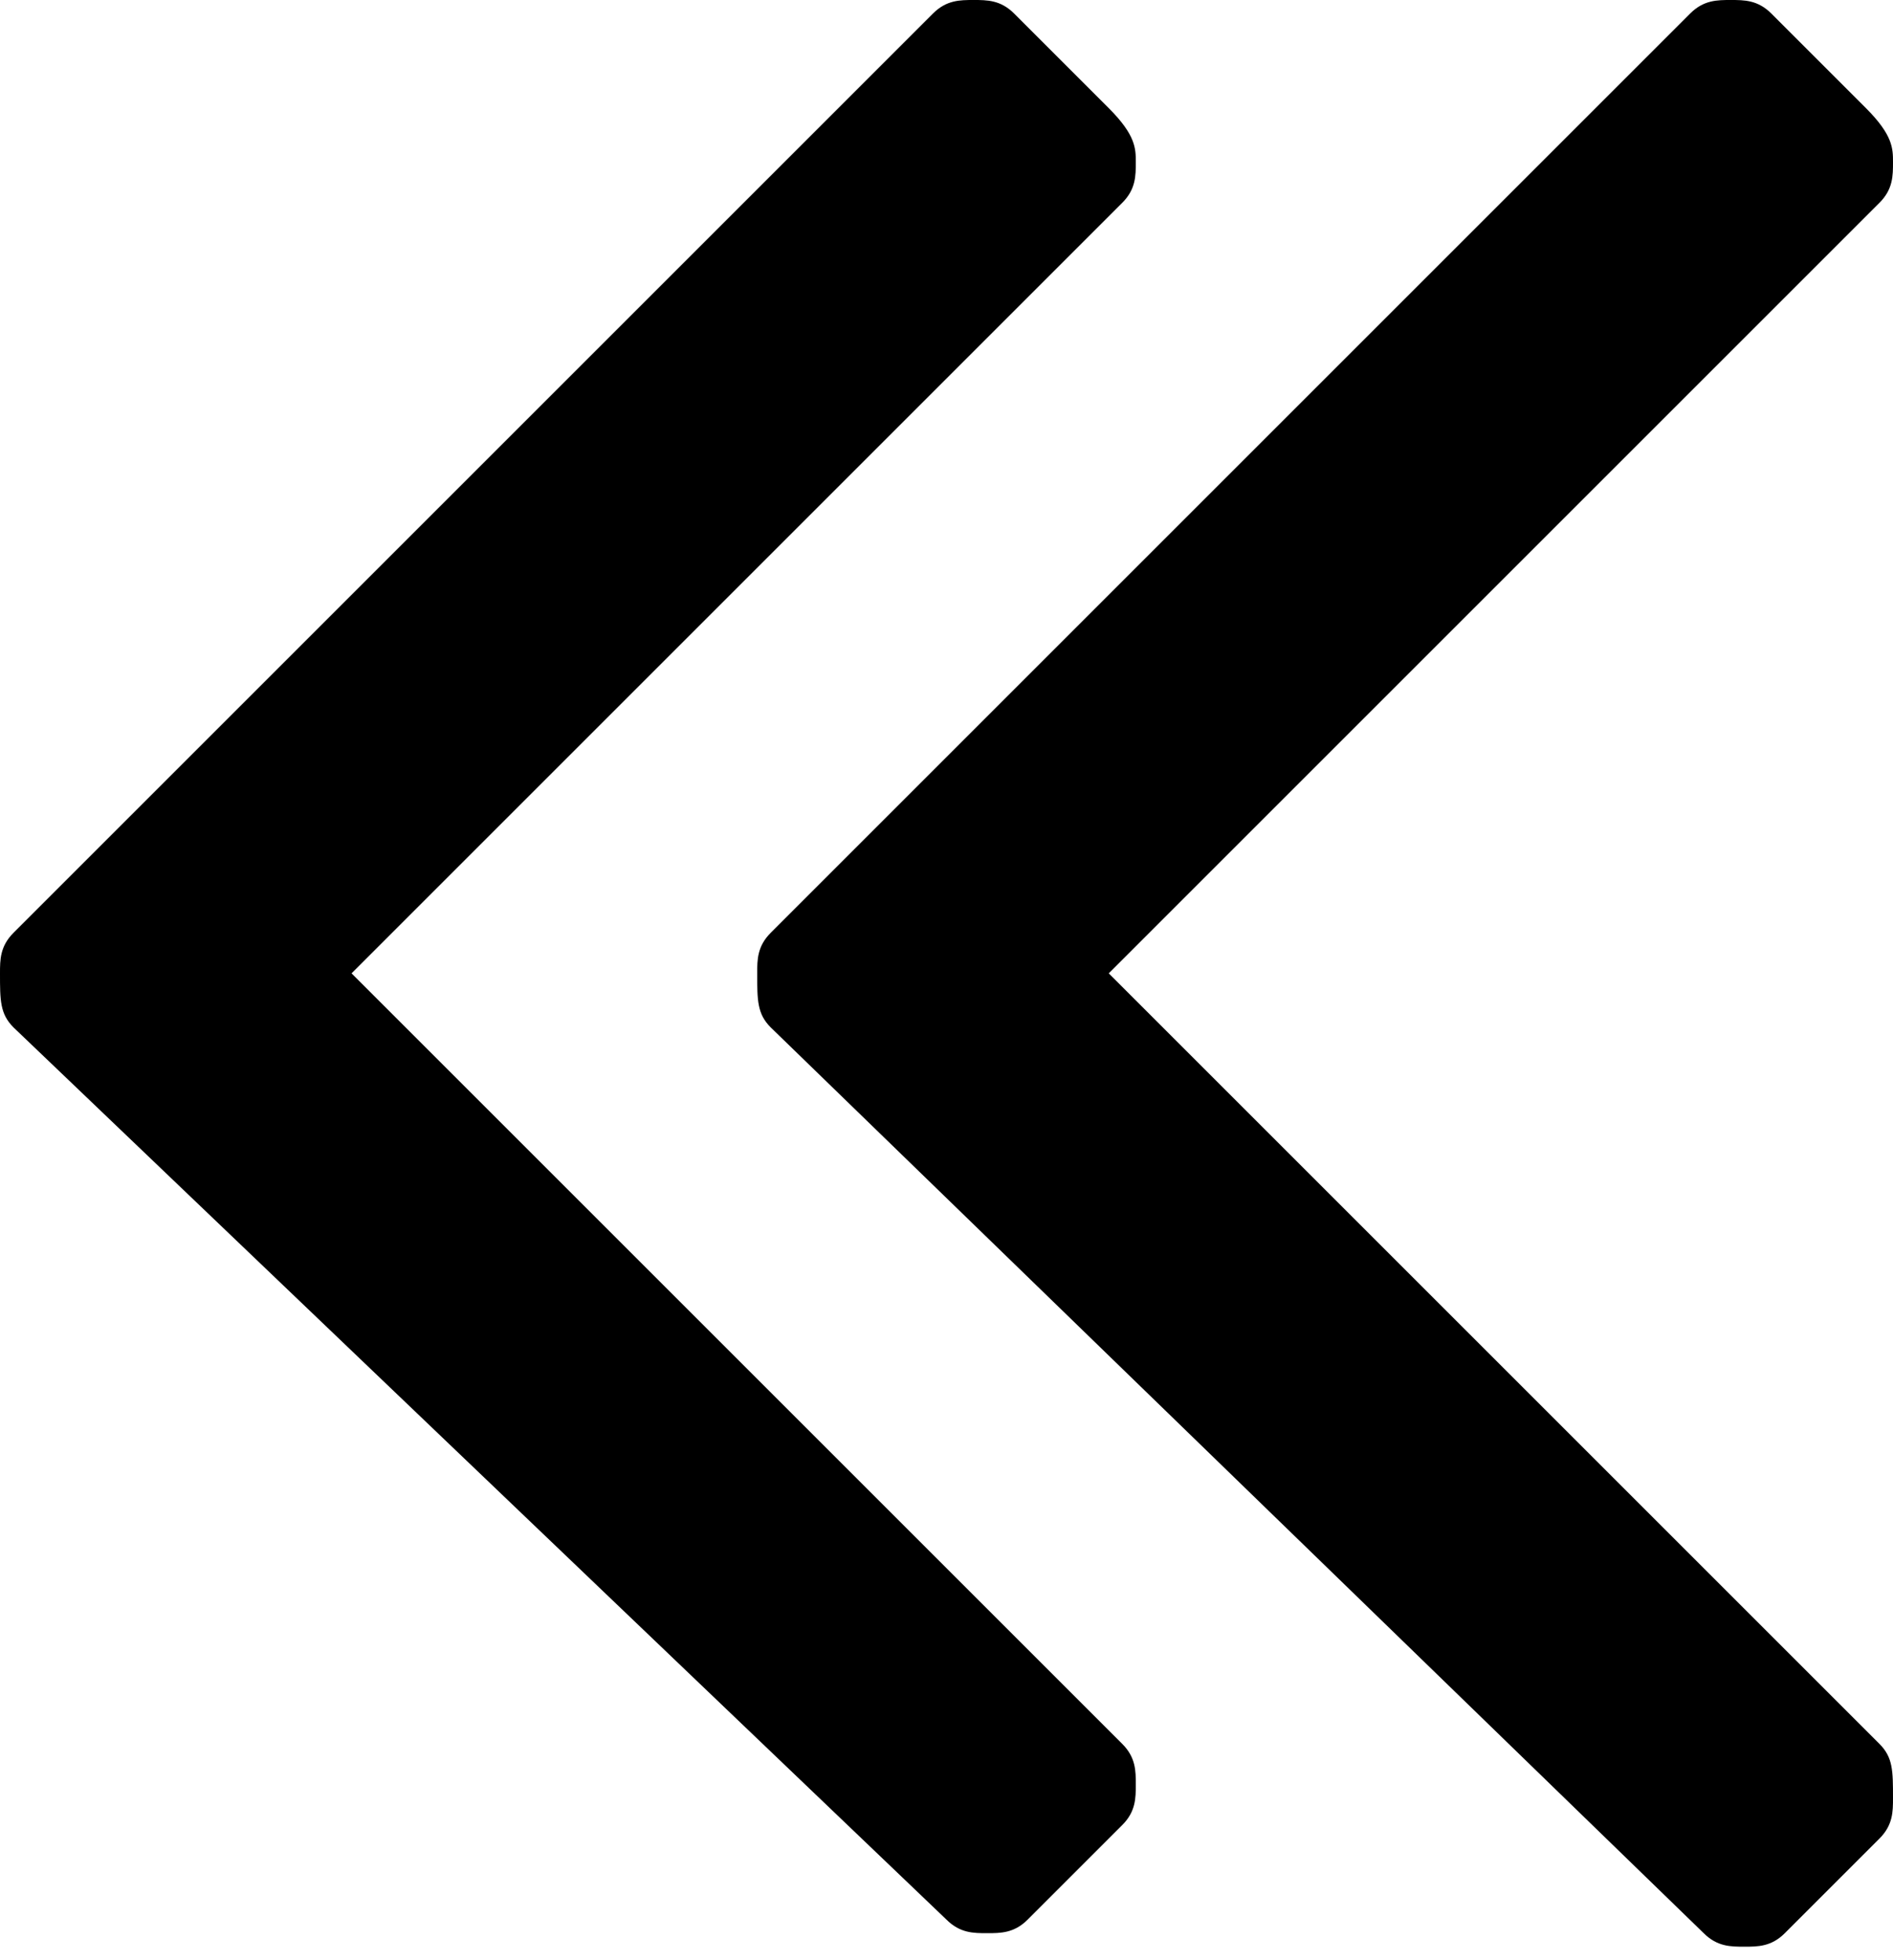 <svg xmlns="http://www.w3.org/2000/svg" viewBox="0 0 14 14.5"><path fill="#000" d="M5.7 6.9L12.5.1c.1-.1.2-.1.3-.1.1 0 .2 0 .3.1l.7.7c.2.2.2.3.2.4 0 .1 0 .2-.1.3L8.2 7.2l5.7 5.7c.1.1.1.2.1.4 0 .1 0 .2-.1.3l-.7.7c-.1.1-.2.1-.3.1-.1 0-.2 0-.3-.1L5.7 7.6c-.1-.1-.1-.2-.1-.4 0-.1 0-.2.1-.3zm-5.6 0L6.9.1c.1-.1.2-.1.3-.1.1 0 .2 0 .3.1l.7.7c.2.2.2.3.2.4 0 .1 0 .2-.1.3L2.6 7.2l5.7 5.7c.1.1.1.2.1.3 0 .1 0 .2-.1.3l-.7.7c-.1.1-.2.1-.3.1-.1 0-.2 0-.3-.1L.1 7.6C0 7.5 0 7.4 0 7.2c0-.1 0-.2.1-.3z"/></svg>
